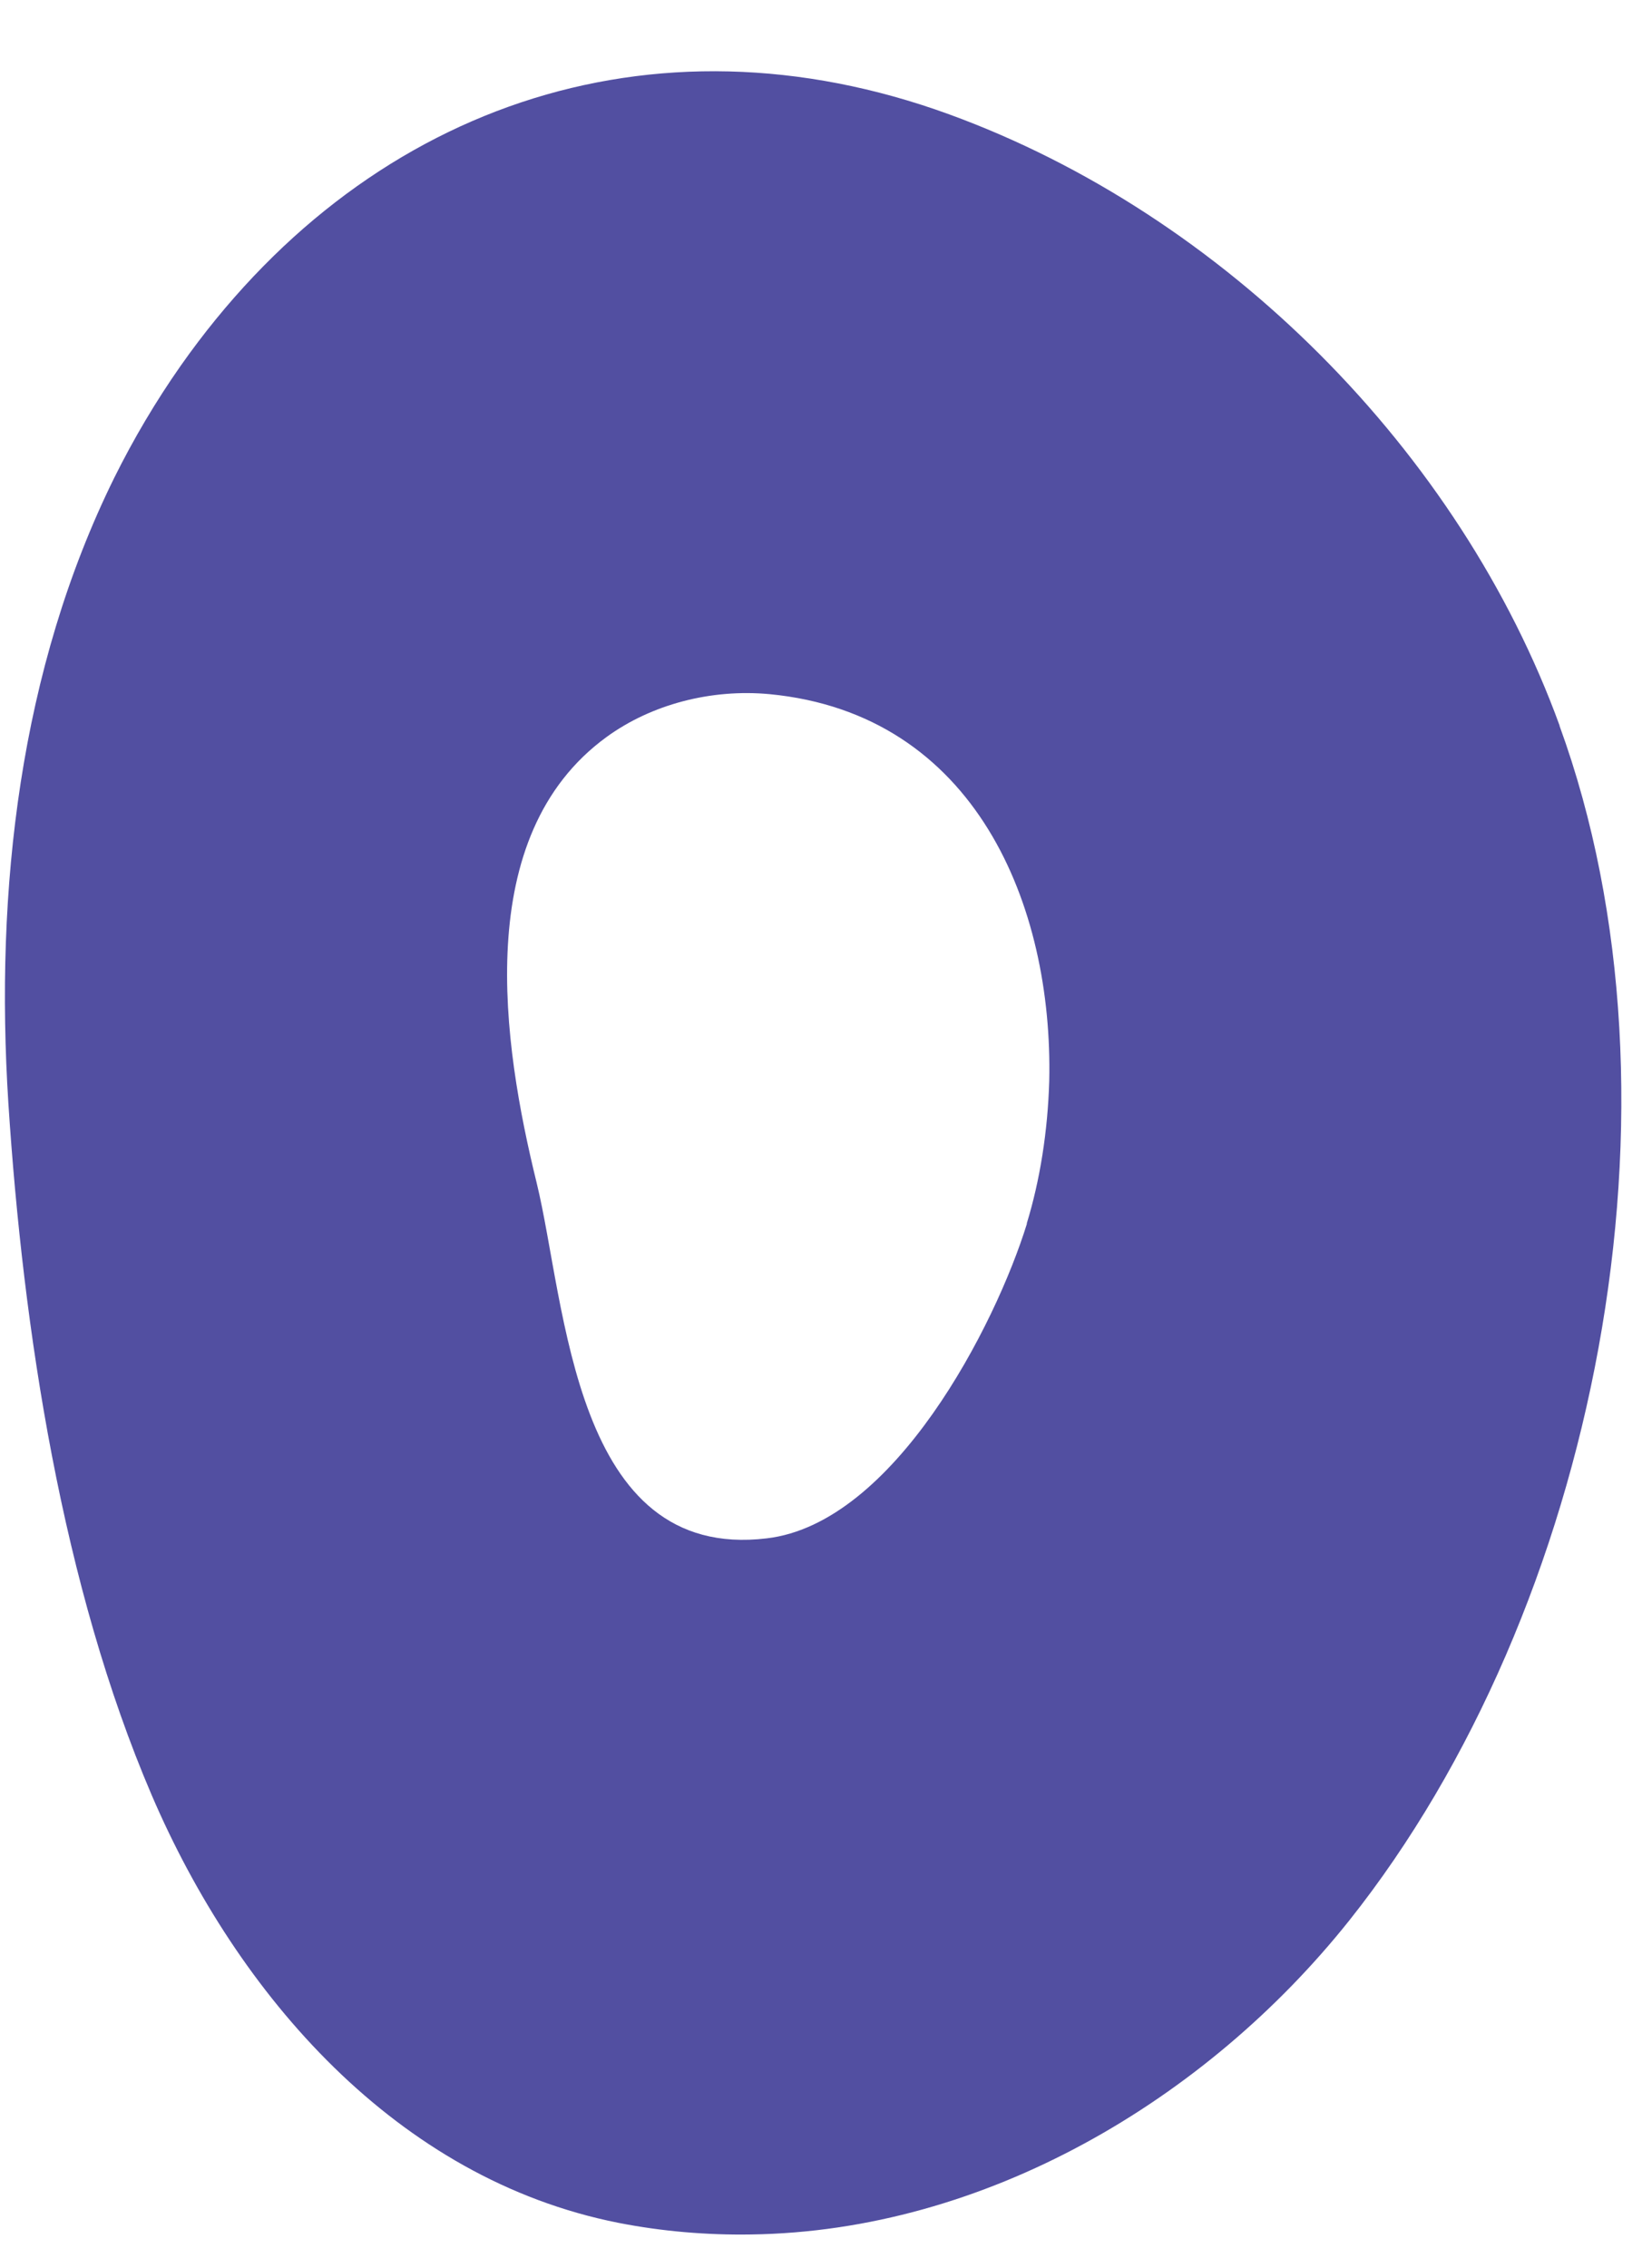 <svg width="21" height="29" viewBox="0 0 21 29" fill="none" xmlns="http://www.w3.org/2000/svg">
<path d="M19.947 9.279C18.671 5.769 15.654 2.744 12.142 1.463C8.323 0.071 4.633 1.372 2.309 4.679C1.991 5.133 1.708 5.612 1.462 6.107C0.251 8.562 -0.067 11.376 0.107 14.105C0.296 17.006 0.794 20.277 1.941 22.953C3.038 25.507 5.074 27.857 7.907 28.419C8.467 28.529 9.037 28.577 9.605 28.568C12.594 28.527 15.424 26.852 17.255 24.555C20.421 20.576 21.698 14.089 19.945 9.279H19.947ZM13.134 15.644C12.732 16.945 11.436 19.477 9.807 19.668C7.328 19.967 7.242 16.673 6.863 15.121C6.428 13.35 6.021 10.687 7.757 9.423C8.331 9.005 9.095 8.805 9.843 8.875C12.48 9.129 13.469 11.581 13.419 13.82C13.4 14.468 13.3 15.093 13.131 15.644H13.134Z" fill="#524FA1"/>
</svg>
